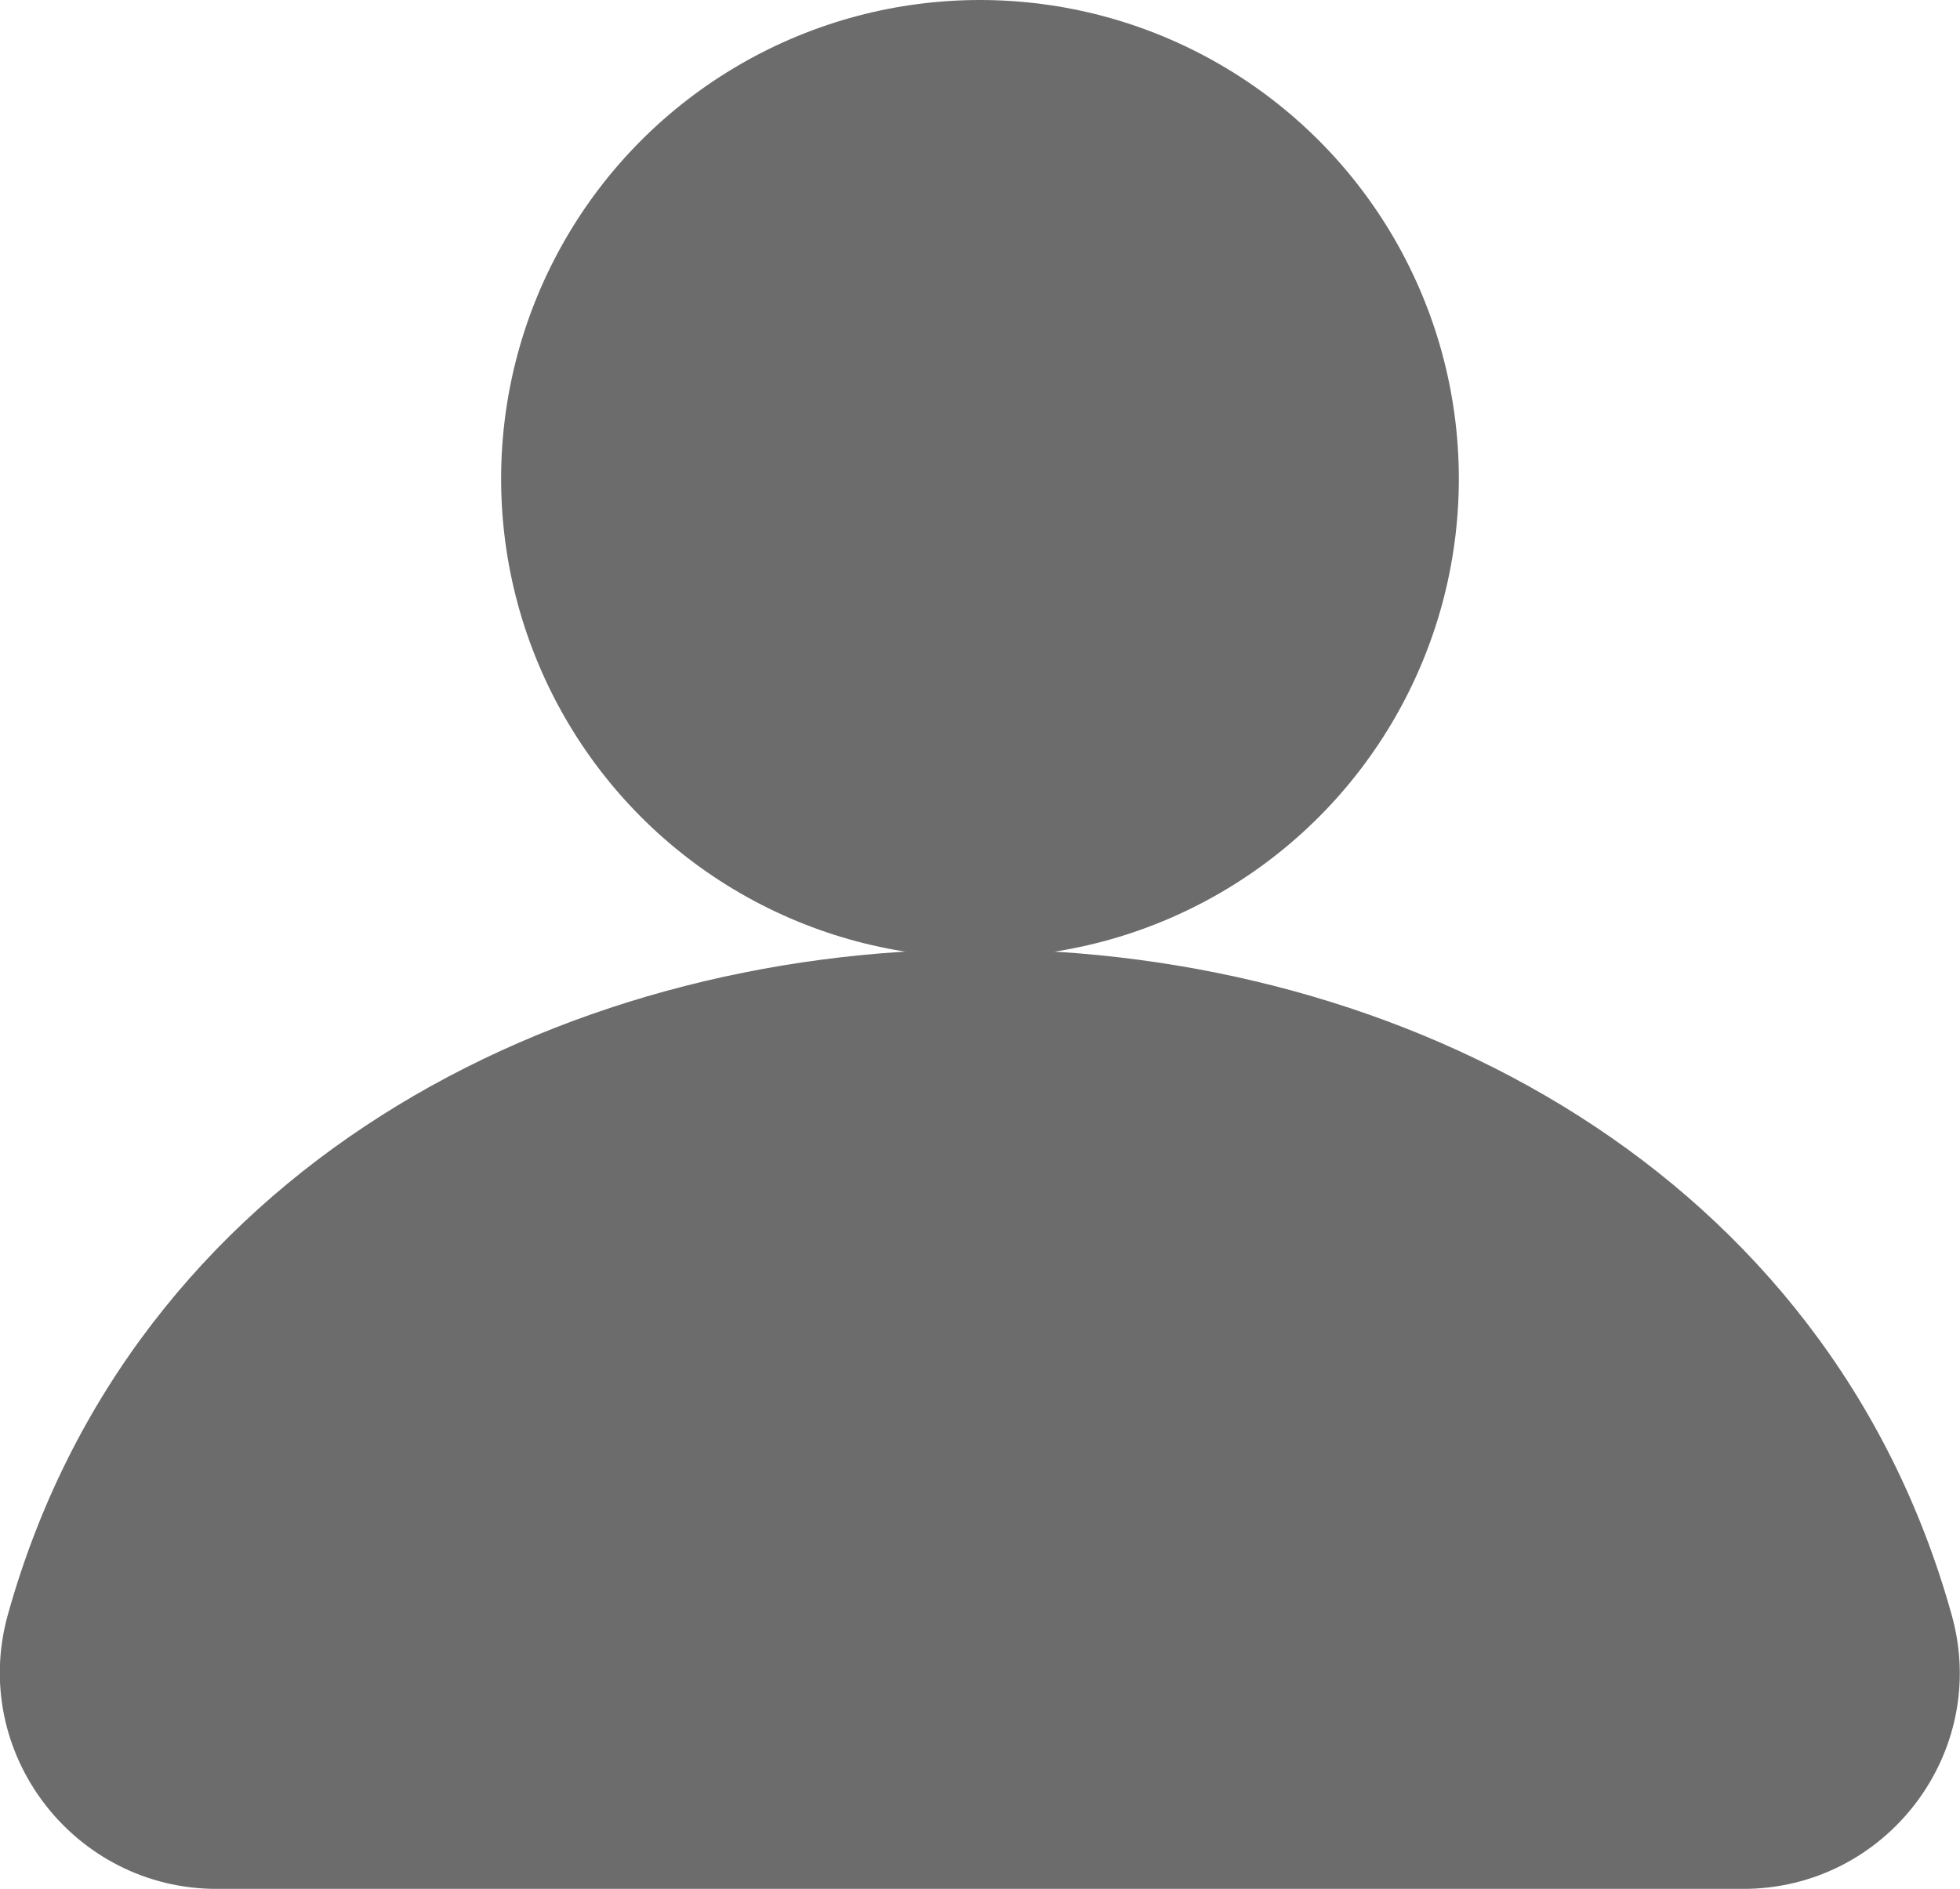 <svg xmlns="http://www.w3.org/2000/svg" viewBox="0 0 479.01 461.73"><title>person</title><circle cx="239.5" cy="117.03" r="117.03" style="fill:#6c6c6c"/><path d="M63.49,479.87h373c34.93,0,60.41-33.29,51-66.93-60.42-217-414.68-217-475.1,0C3.08,446.58,28.56,479.87,63.49,479.87Z" transform="translate(-10.5 -18.13)" style="fill:#6c6c6c"/></svg>